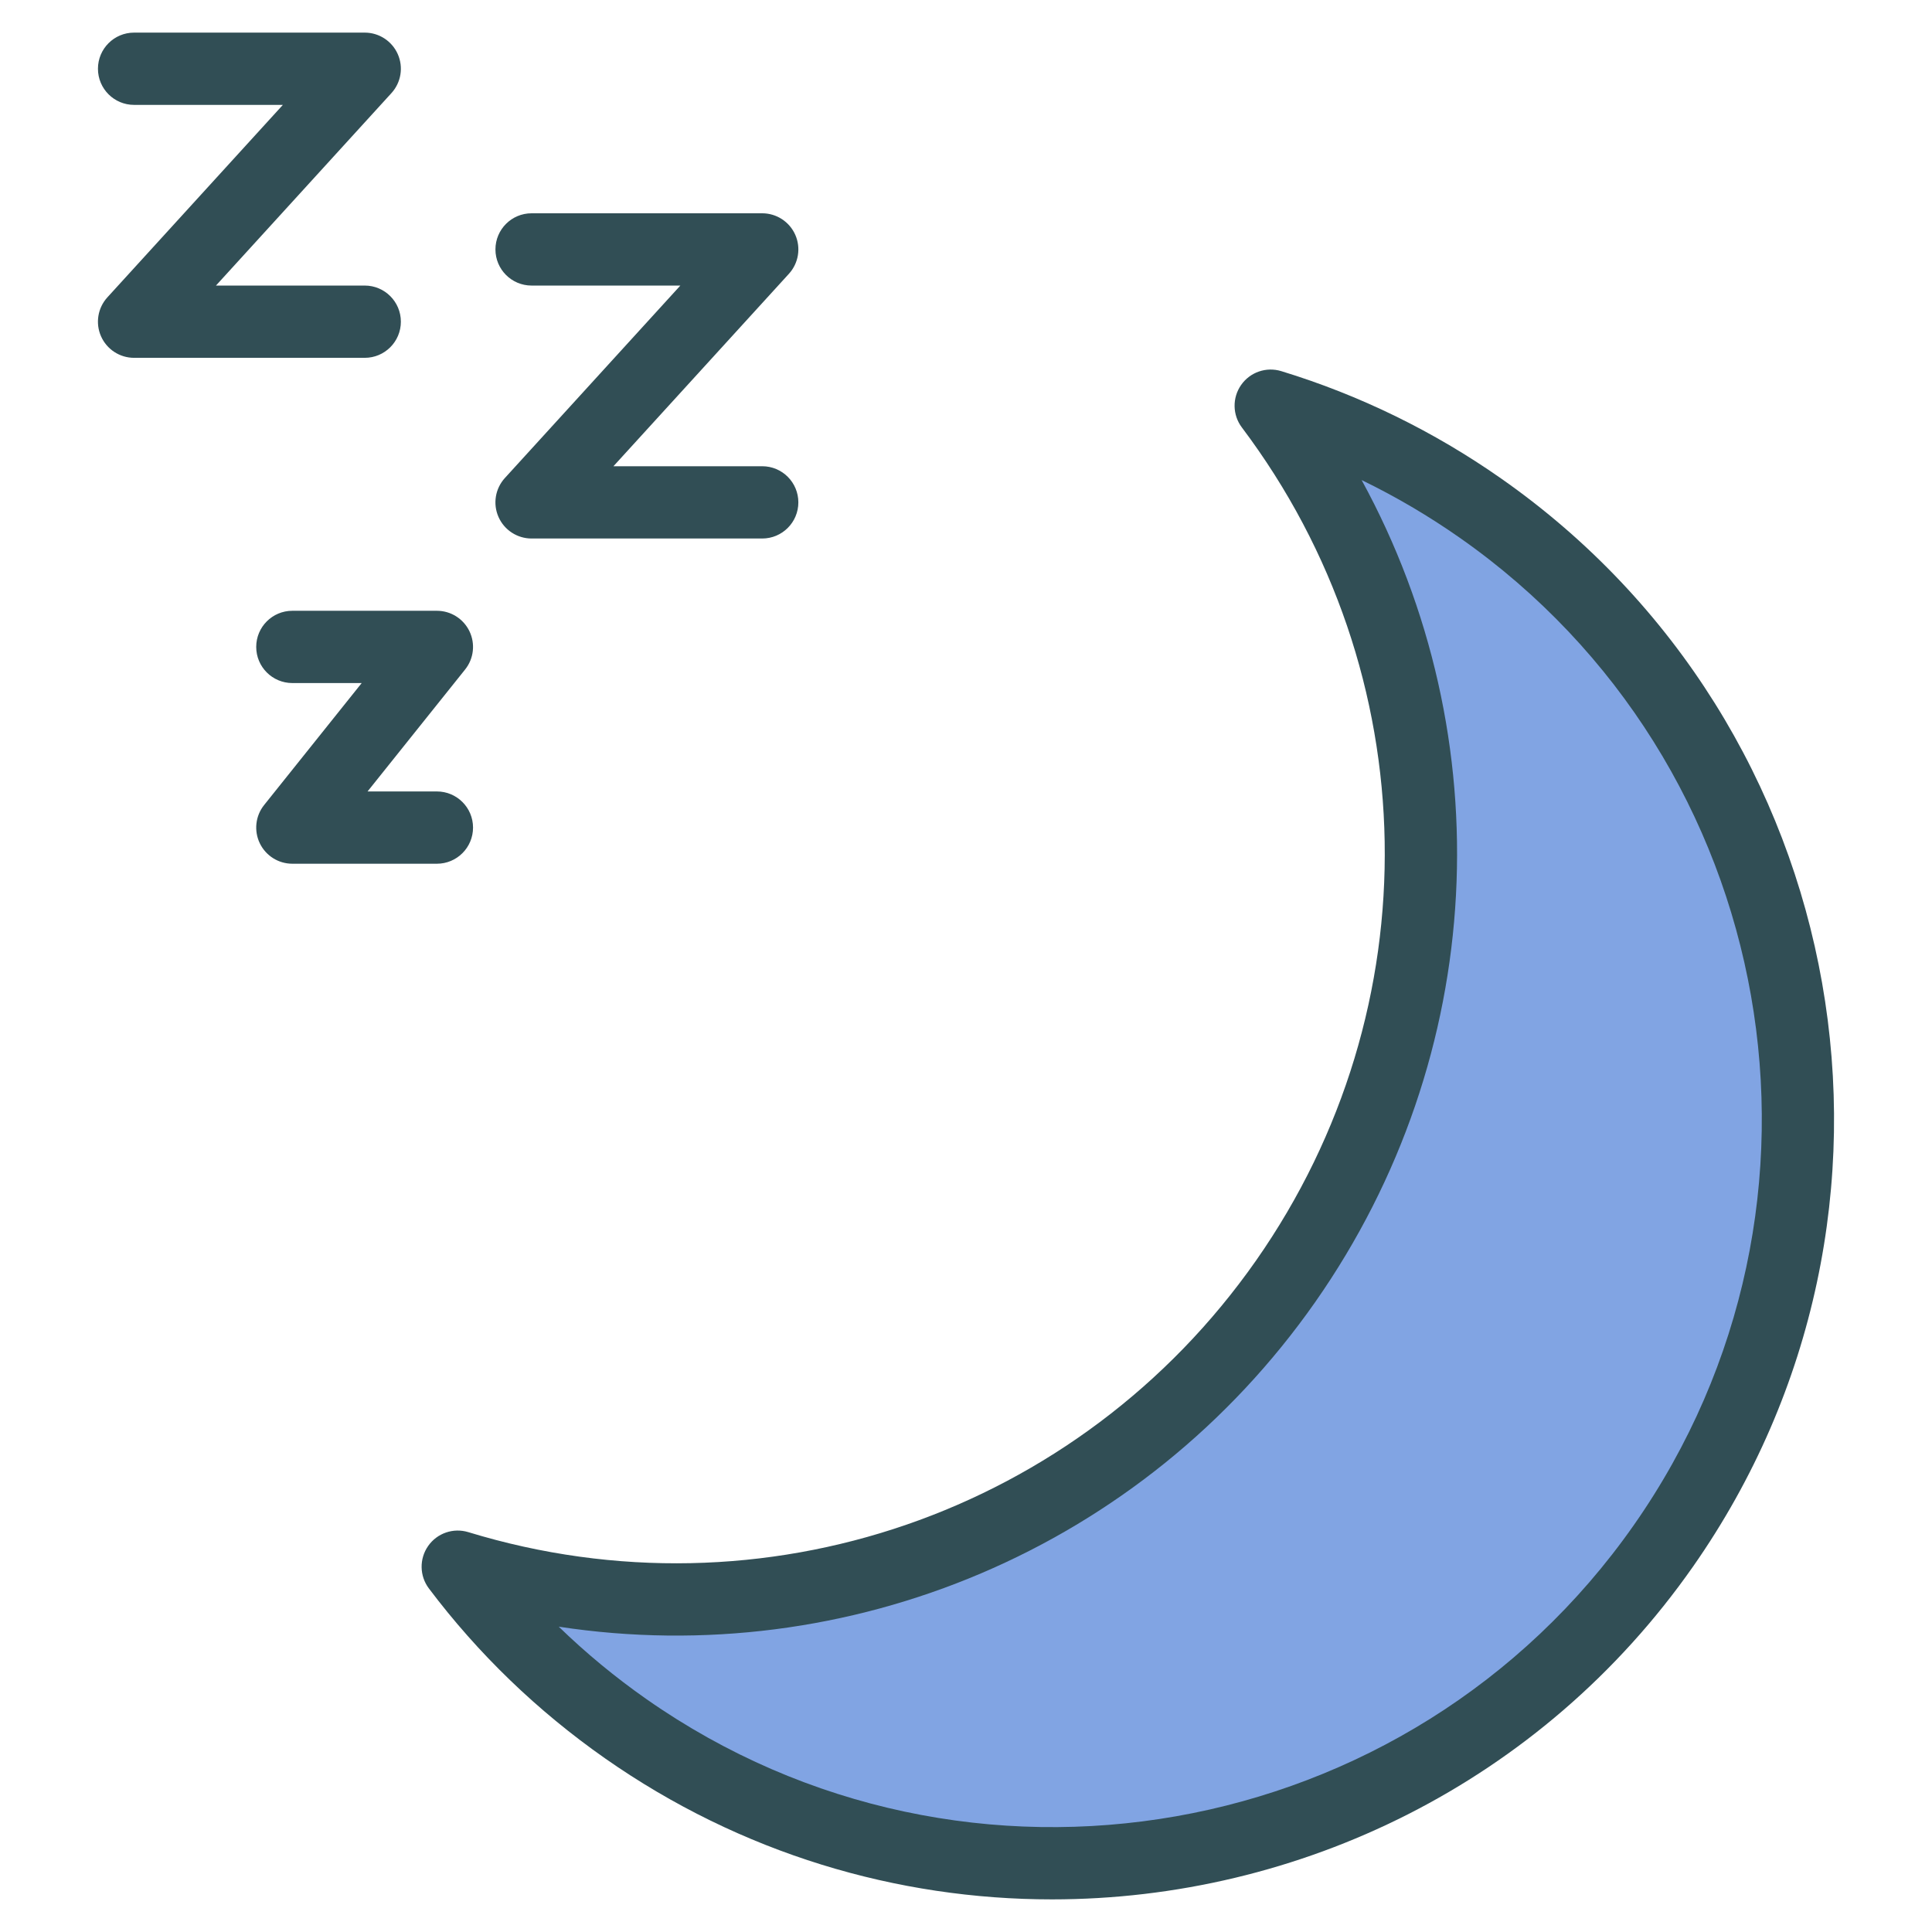 <?xml version="1.0" encoding="utf-8"?>
<!-- Generator: Adobe Illustrator 16.0.0, SVG Export Plug-In . SVG Version: 6.00 Build 0)  -->
<!DOCTYPE svg PUBLIC "-//W3C//DTD SVG 1.1//EN" "http://www.w3.org/Graphics/SVG/1.1/DTD/svg11.dtd">
<svg version="1.1" id="Layer_1" xmlns="http://www.w3.org/2000/svg" xmlns:xlink="http://www.w3.org/1999/xlink" x="0px" y="0px"
	 width="600px" height="600px" viewBox="6 96 600 600" enable-background="new 6 96 600 600" xml:space="preserve">
<g>
	<path fill="#314E55" d="M130.493,195.907c0-6.197-5.02-11.223-11.223-11.223H73.067l54.499-59.771
		c2.991-3.289,3.771-8.027,1.972-12.093c-1.798-4.067-5.817-6.691-10.268-6.691H47.642c-6.202,0-11.222,5.025-11.222,11.222
		c0,6.198,5.02,11.222,11.222,11.222h46.205l-54.5,59.771c-2.992,3.288-3.771,8.026-1.973,12.093
		c1.797,4.066,5.819,6.69,10.269,6.69h71.629C125.474,207.127,130.493,202.104,130.493,195.907z"/>
	<path fill="#314E55" d="M171.085,184.684h46.203l-54.5,59.772c-2.992,3.288-3.771,8.026-1.973,12.093
		c1.798,4.065,5.819,6.69,10.269,6.69h71.629c6.202,0,11.222-5.025,11.222-11.222s-5.02-11.223-11.222-11.223H196.51l54.5-59.771
		c2.992-3.289,3.771-8.027,1.973-12.093c-1.797-4.066-5.82-6.691-10.269-6.691h-71.627c-6.203,0-11.223,5.025-11.223,11.223
		C159.863,179.659,164.882,184.684,171.085,184.684z"/>
	<path fill="#314E55" d="M152.905,353.015c0-6.197-5.02-11.222-11.223-11.222h-21.536l30.302-37.88
		c2.696-3.365,3.211-7.984,1.349-11.869c-1.874-3.891-5.798-6.361-10.115-6.361H96.793c-6.203,0-11.223,5.025-11.223,11.222
		s5.02,11.223,11.223,11.223h21.534l-30.302,37.88c-2.695,3.364-3.211,7.984-1.348,11.869c1.874,3.891,5.797,6.362,10.115,6.362
		h44.888C147.886,364.238,152.905,359.213,152.905,353.015z"/>
	<path fill="#314E55" d="M472.209,244.619c-20.997-14.708-43.979-25.928-68.297-33.358c-4.658-1.425-9.688,0.307-12.472,4.295
		c-2.783,3.983-2.695,9.311,0.229,13.19c57.514,76.363,59.289,180.342,4.406,258.728c-54.894,78.392-153.197,112.286-244.64,84.347
		c-4.647-1.424-9.688,0.307-12.472,4.297c-2.783,3.982-2.695,9.31,0.23,13.188c15.289,20.302,33.699,38.056,54.719,52.779
		c42.258,29.59,90.752,43.793,138.809,43.787c76.538-0.006,151.936-36.05,199.071-103.365
		C608.519,472.926,581.789,321.349,472.209,244.619z"/>
</g>
<path fill="#81A4E3" d="M513.403,569.629c-69.633,99.448-207.192,123.678-306.612,54.071c-9.733-6.816-18.839-14.339-27.267-22.52
	c90.051,13.748,181.341-24.29,234.941-100.831c53.581-76.543,58.148-175.225,14.401-255.26
	c10.564,5.124,20.745,11.107,30.477,17.919C558.785,332.637,583.039,470.189,513.403,569.629z"/>
</svg>
